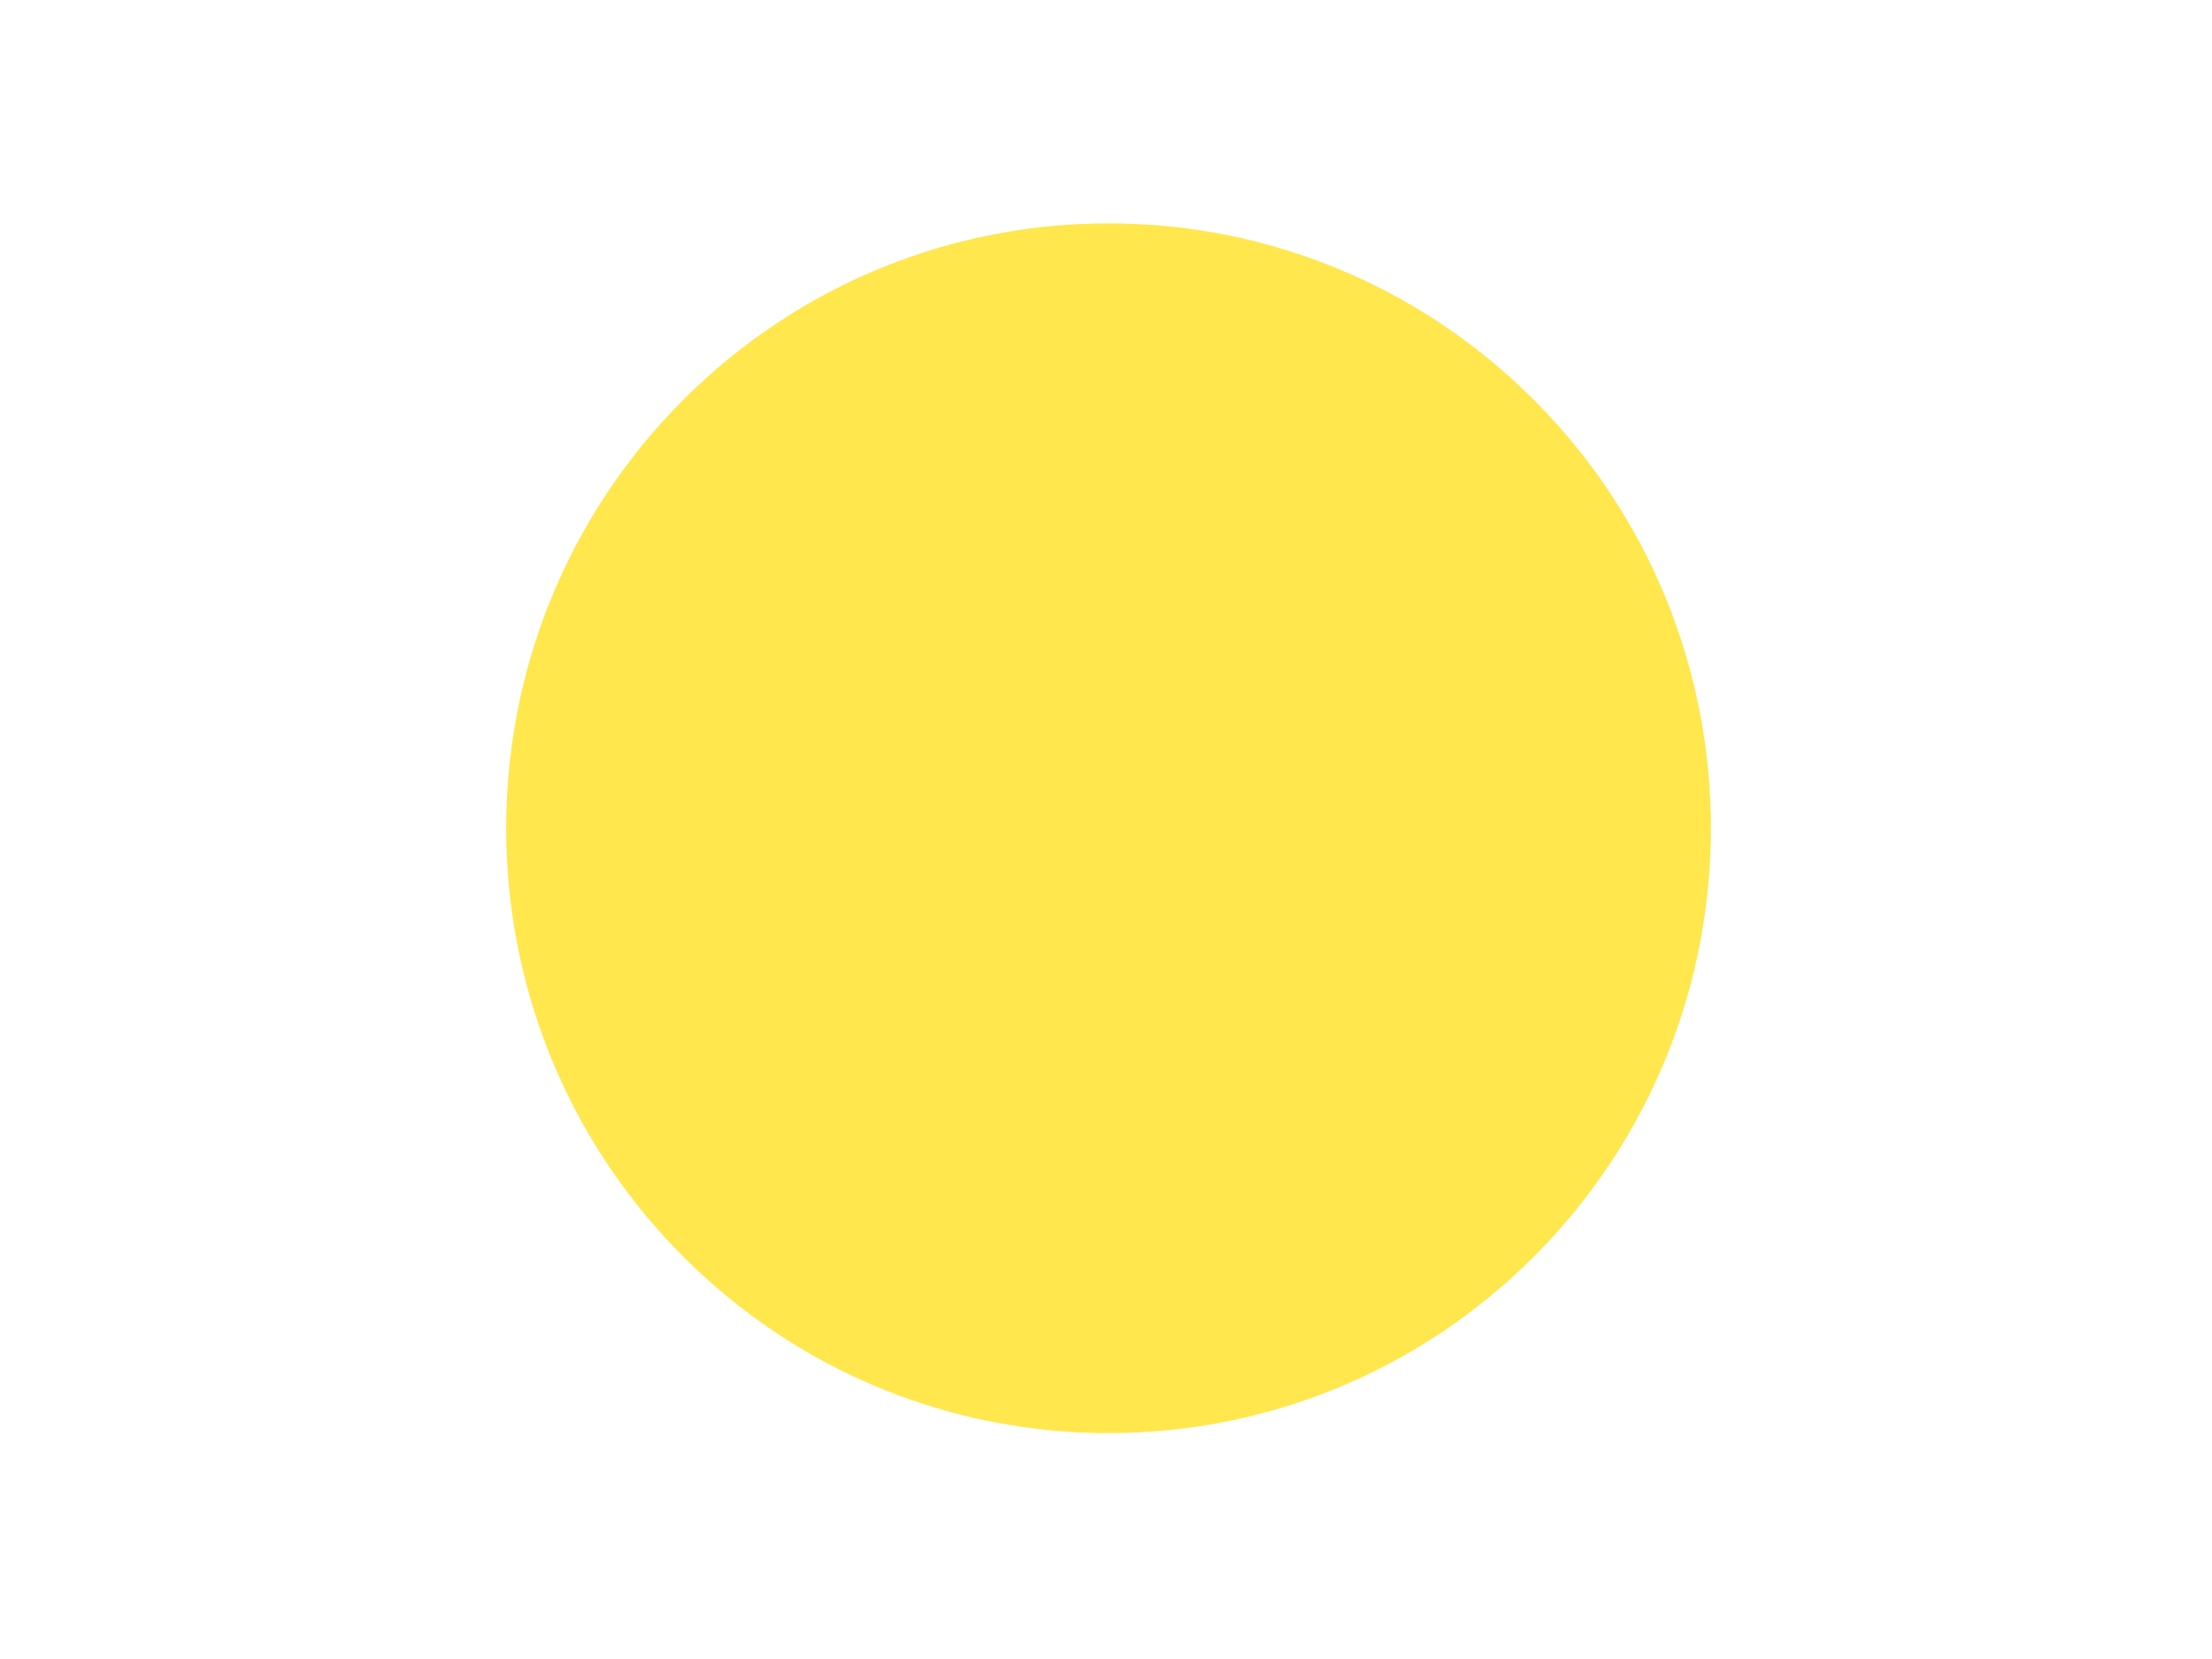 <?xml version="1.0" encoding="ISO-8859-1" standalone="no"?><svg xmlns="http://www.w3.org/2000/svg" version="1.1" xmlns:xlink="http://www.w3.org/1999/xlink" viewBox="-320.0 -240.0 640.0 480.0"  >
<path stroke-linejoin="miter" d="M 412.497 186.795 C 424.199 198.639 424.199 217.842 412.497 229.685 C 400.794 241.529 381.82 241.529 370.118 229.685 C 358.414 217.842 358.414 198.639 370.118 186.795 C 381.82 174.951 400.794 174.951 412.497 186.795 Z M 412.497 186.795" fill-opacity="1" stroke-dashoffset="0" transform="matrix(1 0 0 1 -320.0 -240.0) " stroke="none" stroke-linecap="butt" stroke-miterlimit="4" stroke-dasharray="" stroke-width="1" id="rightEye" fill="#000"  />
<path stroke-linejoin="miter" d="M 234.271 287.974 L 247.911 320.77 L 273.847 342.35 L 303.985 351.917 L 341.856 357.219 L 388.637 348.476 L 420.96 326.437 L 438.336 302.904 L 438.431 289.859 L 234.271 287.974 Z M 234.271 287.974" fill-opacity="1" stroke-dashoffset="0" transform="matrix(1 0 0 1 -320.0 -240.0) " stroke="none" stroke-linecap="butt" stroke-miterlimit="4" stroke-dasharray="" stroke-width="1" id="mouth" fill="#000"  />
<path stroke-linejoin="miter" d="M 297.203 190.348 C 306.283 204.186 302.415 223.04 288.562 232.46 C 274.711 241.879 256.12 238.297 247.04 224.459 C 237.959 210.621 241.827 191.767 255.679 182.348 C 269.531 172.928 288.122 176.51 297.203 190.348 Z M 297.203 190.348" fill-opacity="1" stroke-dashoffset="0" transform="matrix(1 0 0 1 -320.0 -240.0) " stroke="none" stroke-linecap="butt" stroke-miterlimit="4" stroke-dasharray="" stroke-width="1" id="leftEye" fill="#000"  />
<path stroke-linejoin="miter" d="M 440.442 119.413 C 506.553 185.808 506.553 293.457 440.442 359.852 C 374.332 426.248 267.145 426.248 201.034 359.852 C 134.923 293.457 134.923 185.808 201.034 119.413 C 267.145 53.017 374.332 53.017 440.442 119.413 Z M 440.442 119.413" stroke-opacity="1" fill-opacity="1" stroke-dashoffset="0" transform="matrix(1 0 0 1 -320.0 -240.0) " stroke="#ffe74d" stroke-linecap="butt" stroke-miterlimit="4" stroke-dasharray="" stroke-width="10" id="head" fill="#ffe74d"  />
</svg>
